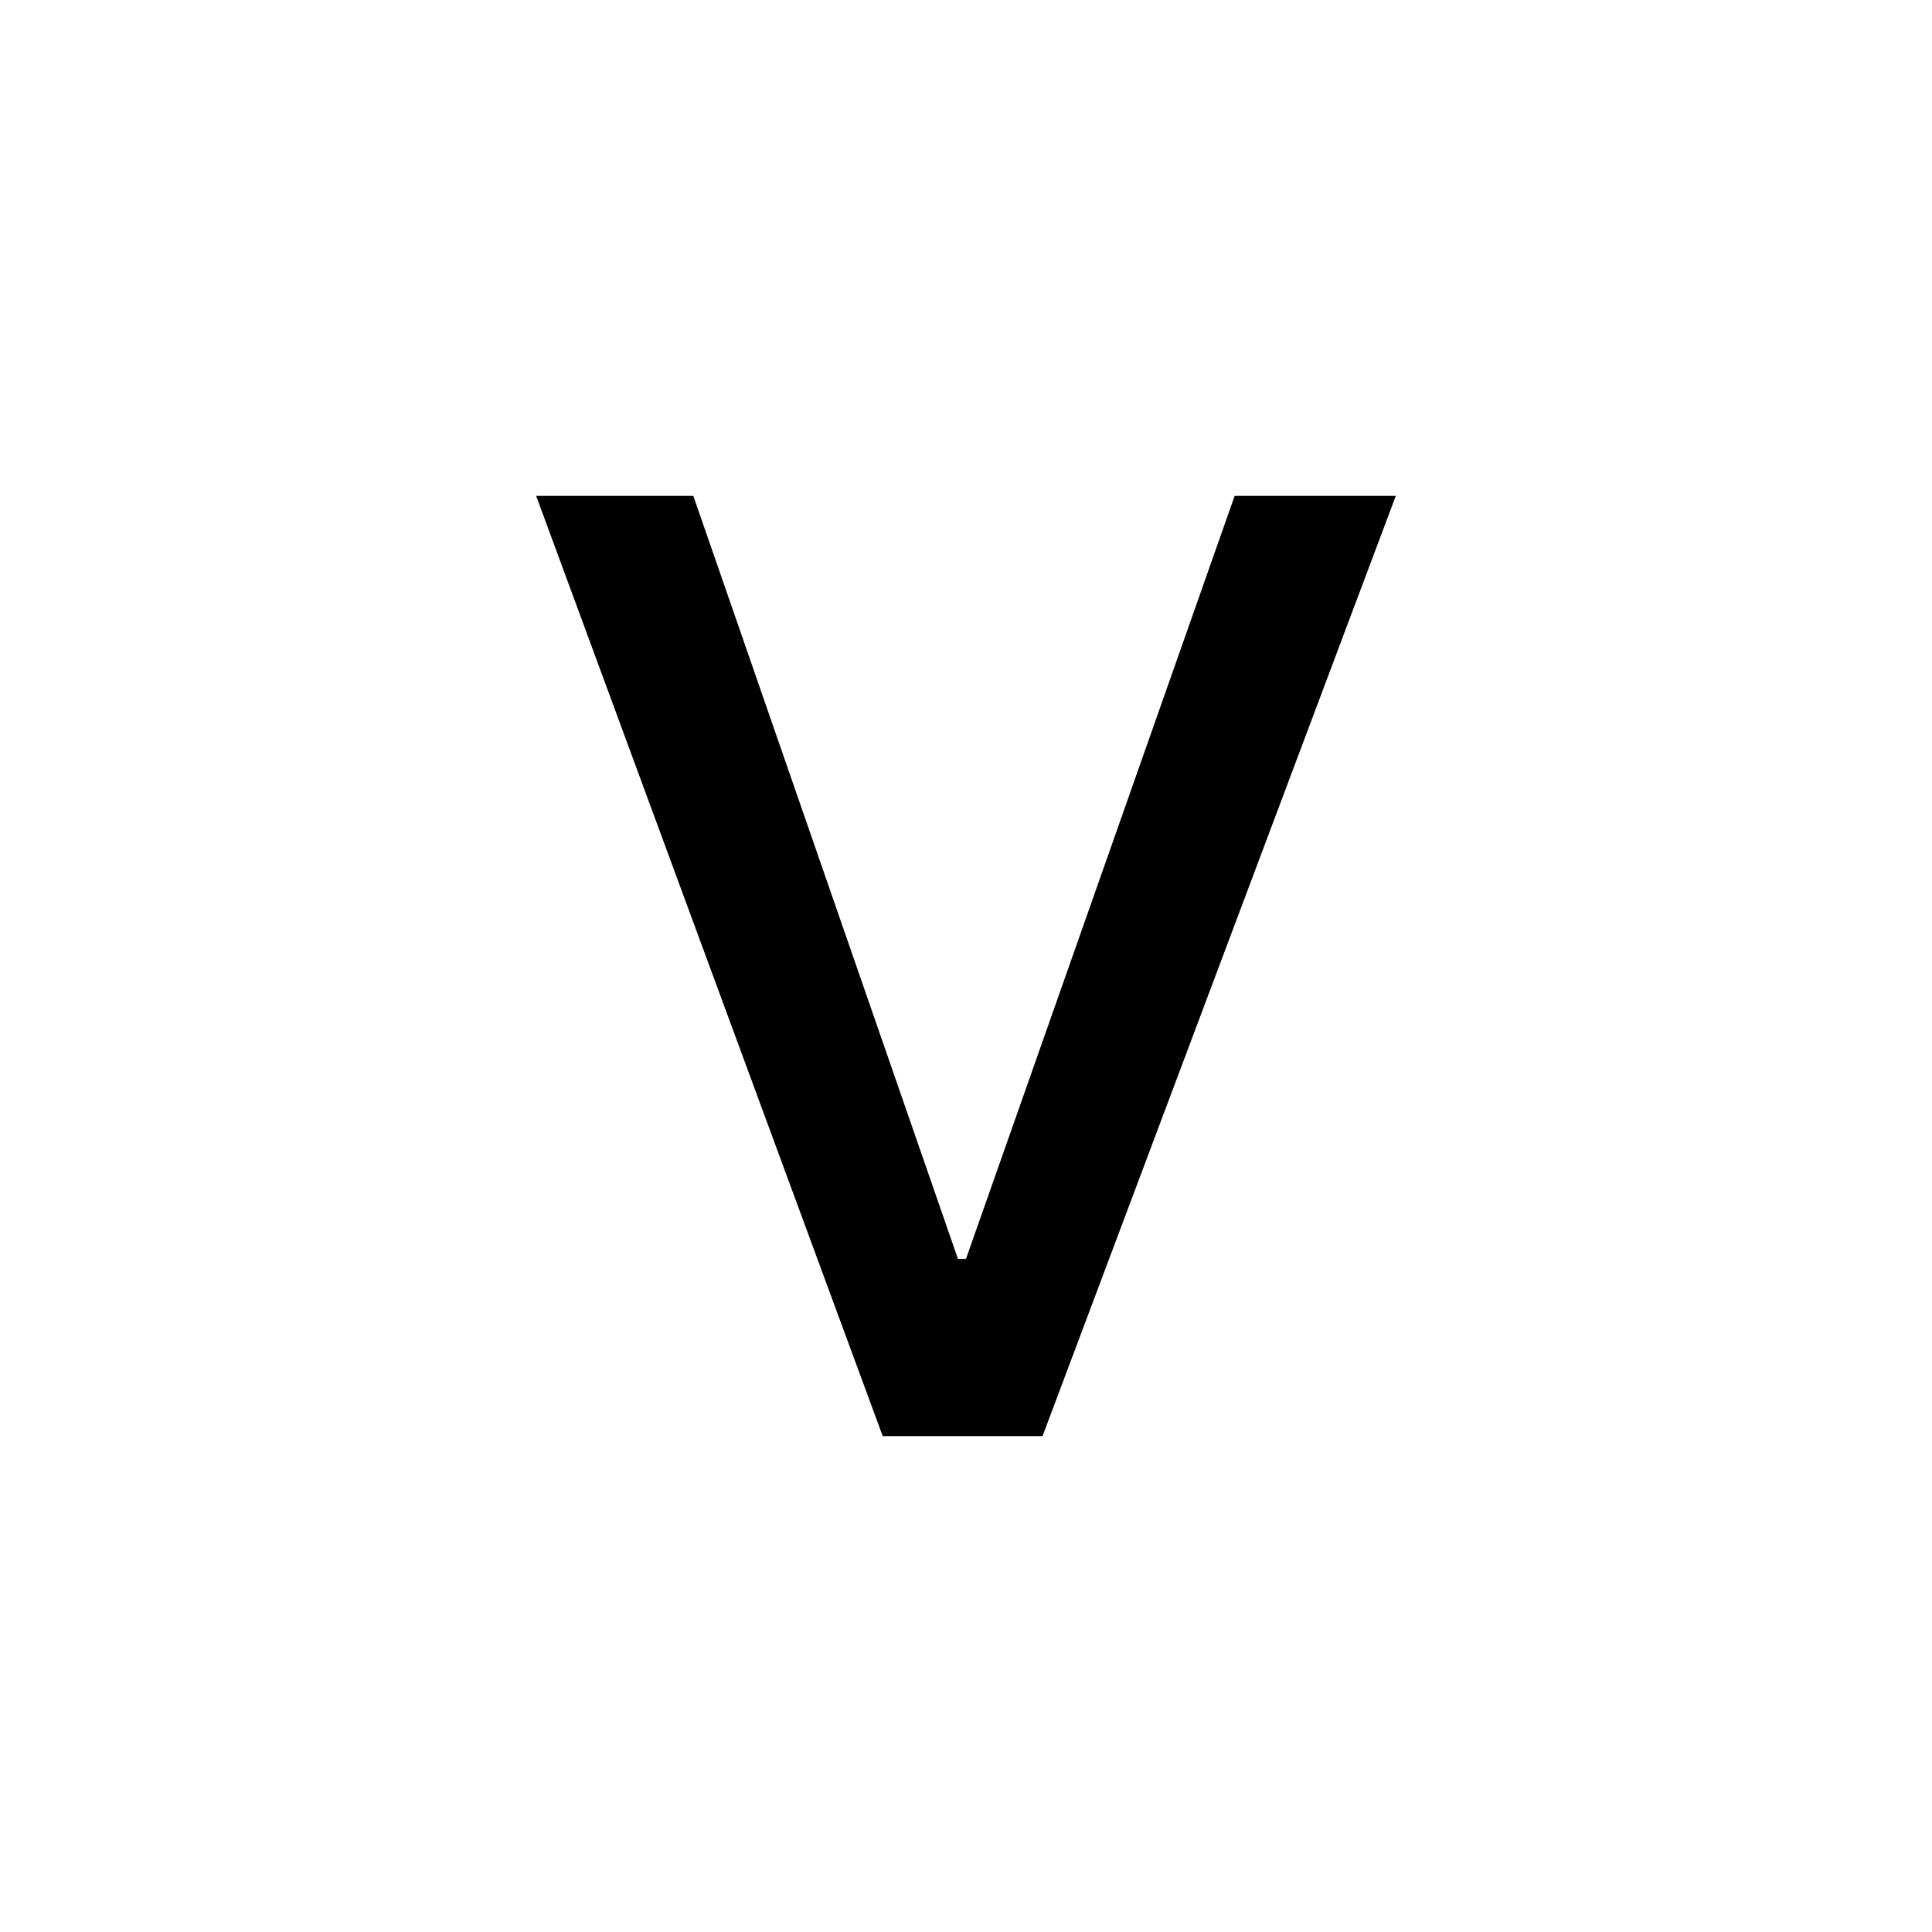 <?xml version="1.0" encoding="UTF-8"?><svg id="Layer_1" xmlns="http://www.w3.org/2000/svg" viewBox="0 0 512 512"><defs><style>.cls-1{fill:none;}</style></defs><path d="m142.1,131.42h41.64l70.12,202.18h2.14l71.19-202.18h42.71l-93.62,249.17h-42.35l-91.84-249.17Z"/><rect class="cls-1" x="-.2" width="512.4" height="512"/></svg>